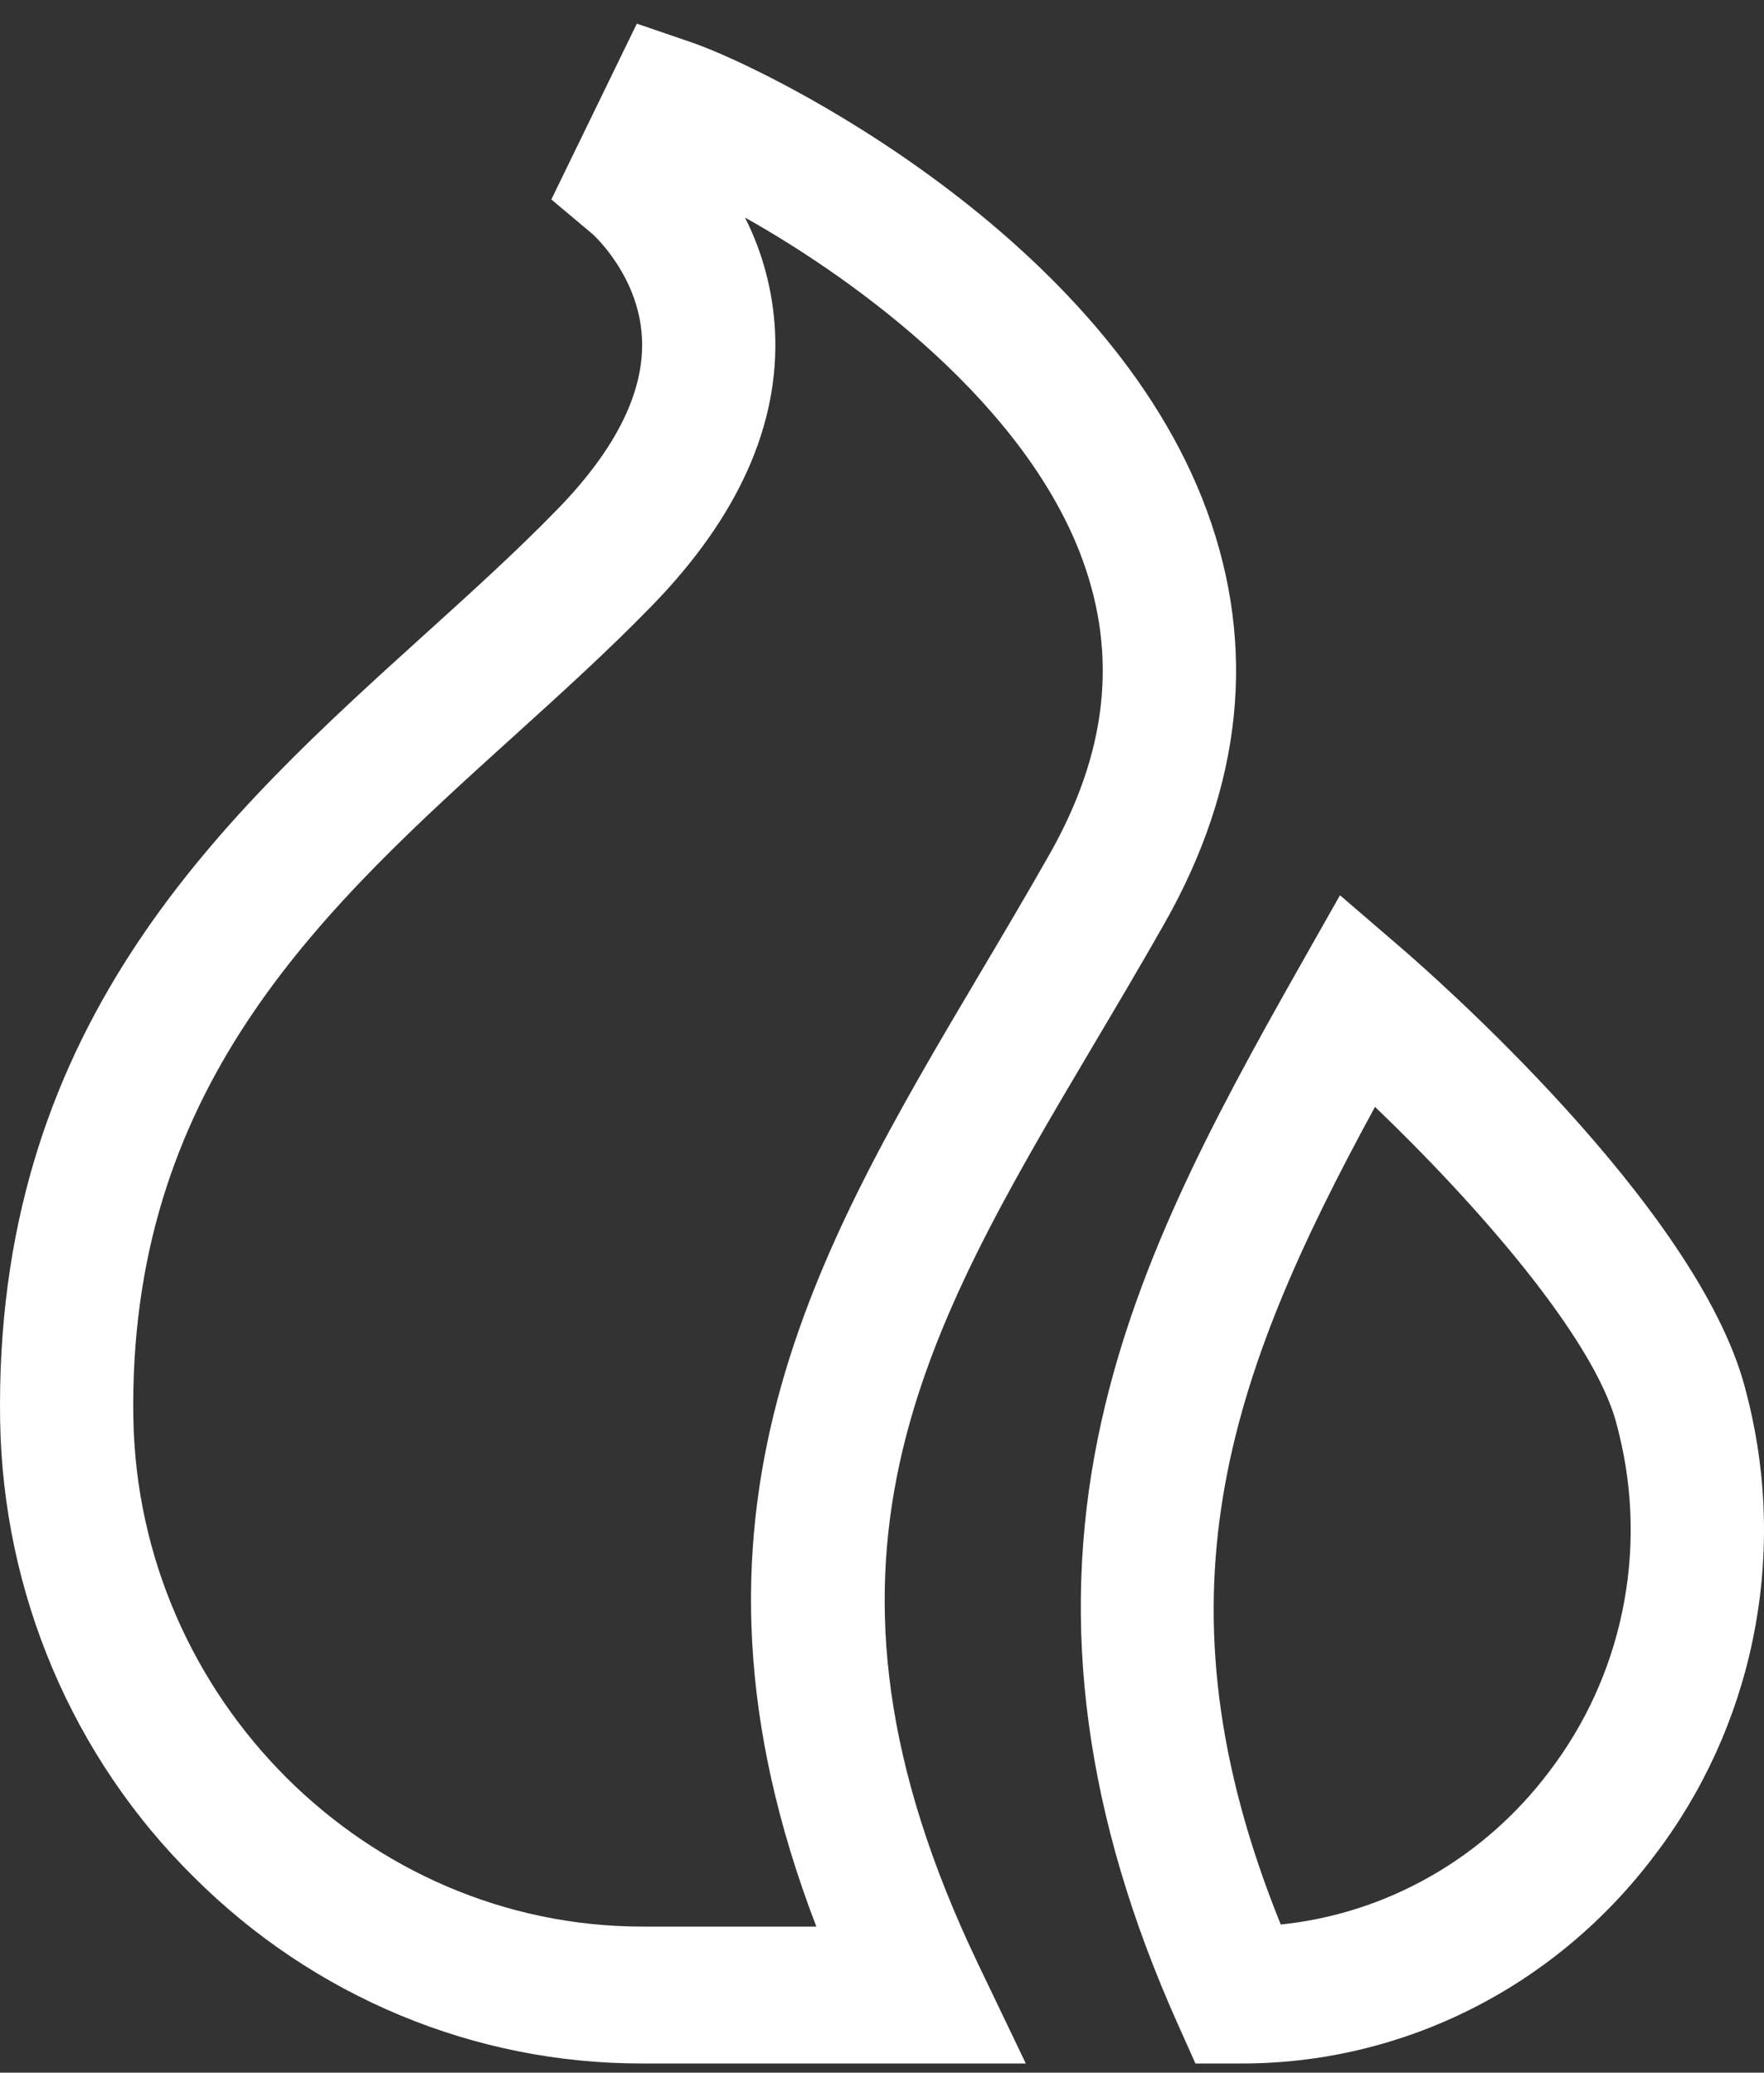 <svg width="40" height="47" viewBox="0 0 40 47" fill="none" xmlns="http://www.w3.org/2000/svg">
<rect x="0" y="0" width="40" height="47" fill="#333333" stroke="none"/>
<path d="M24.815 23.664C25.334 22.788 25.871 21.882 26.401 20.948C28.175 17.822 28.501 14.673 27.369 11.587C25.085 5.361 17.451 1.567 15.684 0.962L14.441 0.536L12.502 4.523L13.438 5.309C13.448 5.318 14.488 6.251 14.557 7.667C14.617 8.875 13.972 10.18 12.642 11.547C11.719 12.496 10.705 13.414 9.632 14.385C5.117 18.471 0 23.104 0 31.867C0 31.988 0.001 32.107 0.003 32.226C0.036 34.16 0.44 36.068 1.193 37.841C1.945 39.614 3.031 41.217 4.388 42.557C7.112 45.281 10.766 46.801 14.567 46.792H23.261L22.188 44.554C17.827 35.459 20.911 30.254 24.815 23.664ZM14.567 43.688C8.317 43.688 3.139 38.52 3.024 32.169C3.022 32.069 3.021 31.968 3.021 31.867C3.021 24.506 7.397 20.544 11.629 16.713C12.69 15.753 13.787 14.76 14.778 13.741C16.738 11.728 17.678 9.631 17.574 7.51C17.529 6.611 17.297 5.732 16.893 4.933C19.522 6.409 23.268 9.207 24.543 12.682C25.349 14.881 25.104 17.073 23.792 19.384C23.276 20.293 22.747 21.186 22.235 22.05C18.489 28.372 14.935 34.369 18.511 43.688H14.567Z" fill="white"/>
<path d="M39.646 31.768C39.621 31.665 39.594 31.562 39.567 31.459C38.477 27.352 32.444 22.071 31.759 21.483L30.385 20.301L29.484 21.893C27.43 25.521 25.668 28.831 24.9 32.585C24.024 36.867 24.613 41.218 26.703 45.889L27.107 46.792H28.134C29.943 46.798 31.729 46.376 33.354 45.561C34.979 44.745 36.4 43.556 37.508 42.087C38.609 40.65 39.375 38.972 39.745 37.183C40.116 35.394 40.082 33.541 39.646 31.768V31.768ZM35.126 40.177C34.394 41.149 33.477 41.957 32.431 42.552C31.385 43.148 30.232 43.518 29.042 43.641C26.065 36.277 27.822 31.258 31.179 25.1C33.411 27.234 36.131 30.308 36.653 32.275C36.675 32.358 36.696 32.441 36.716 32.523C37.038 33.839 37.063 35.213 36.787 36.54C36.512 37.867 35.943 39.111 35.126 40.177V40.177Z" fill="white"/>
</svg>
